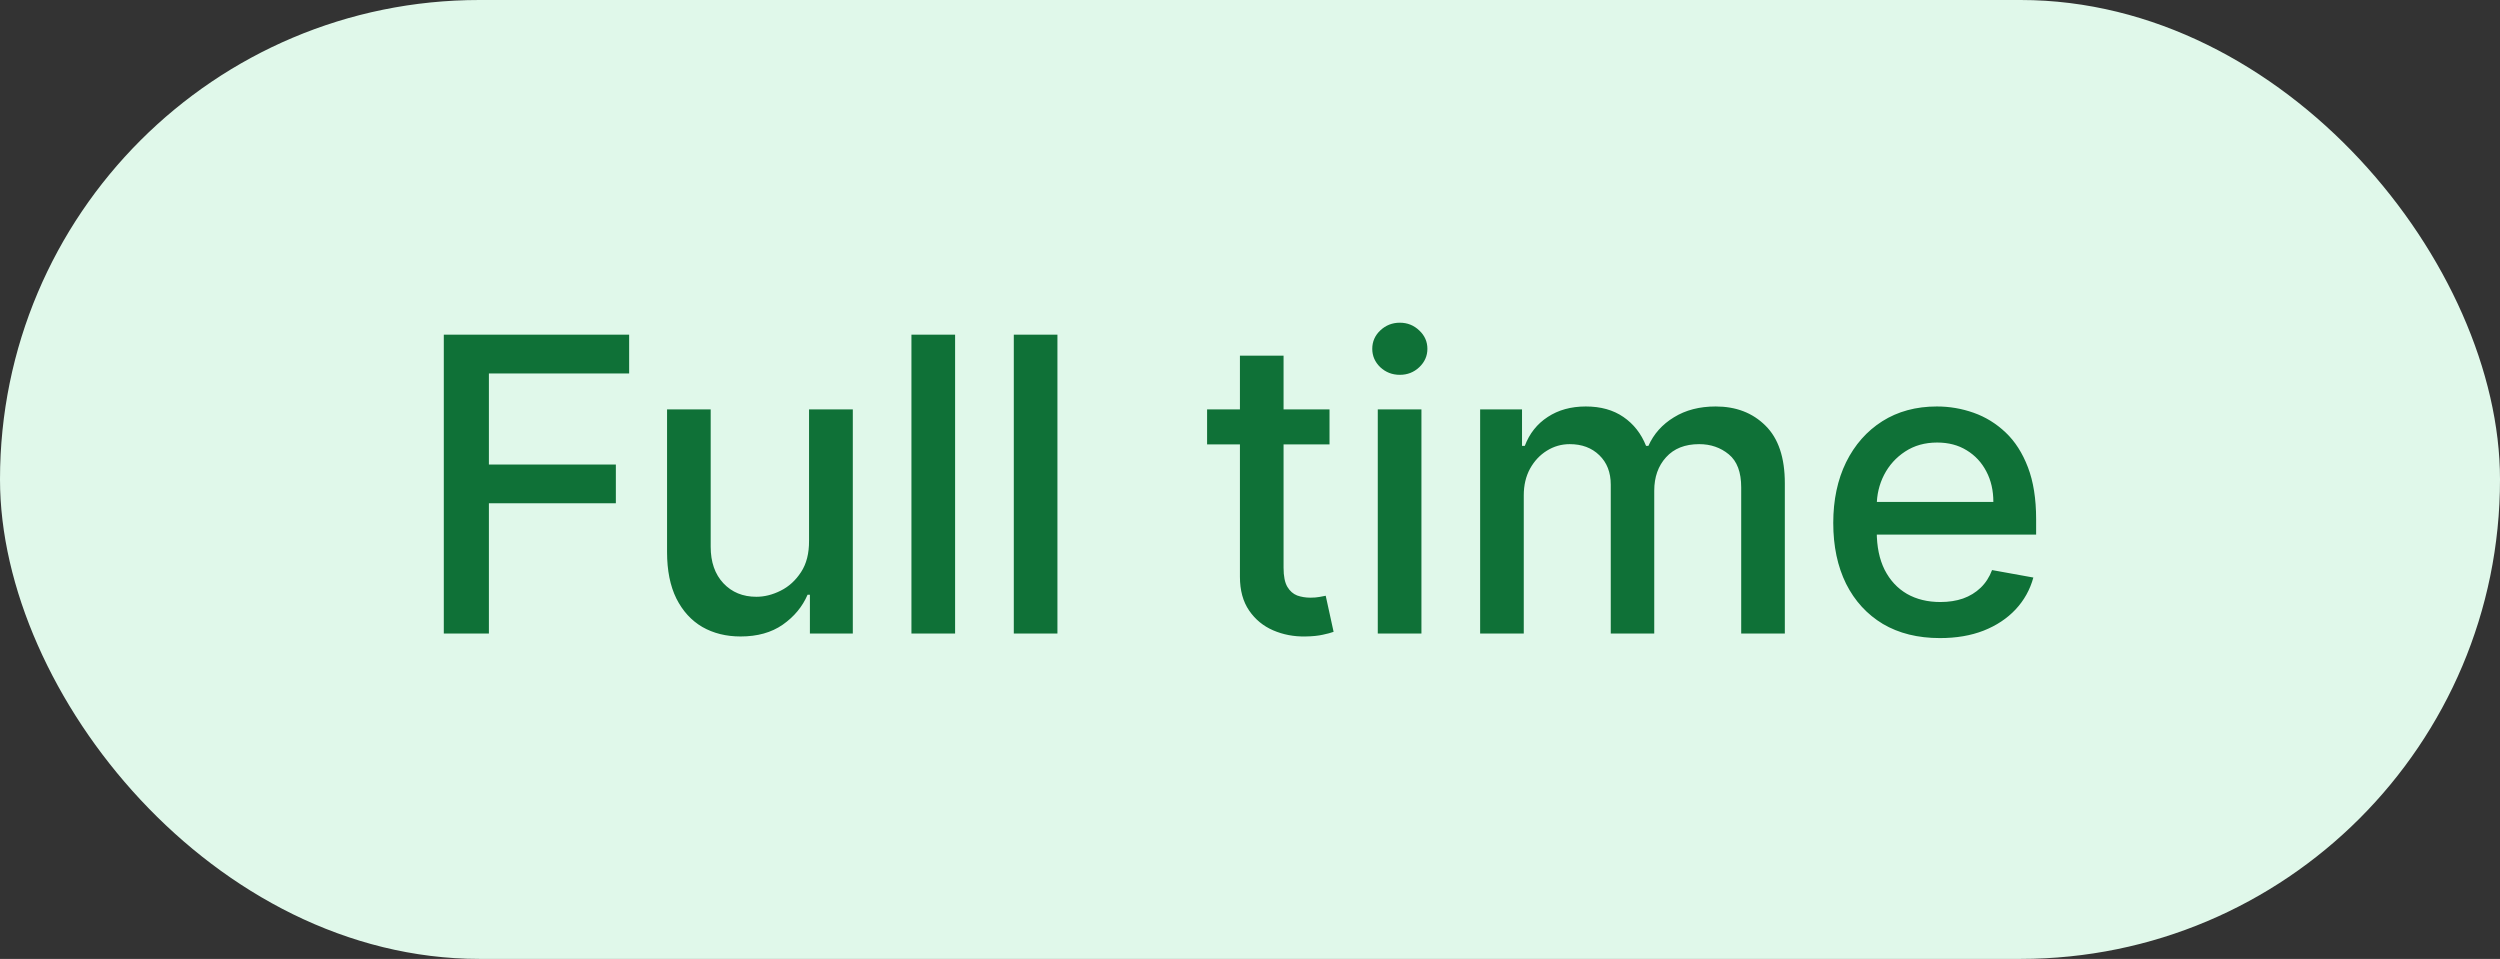 <svg width="73" height="28" viewBox="0 0 73 28" fill="none" xmlns="http://www.w3.org/2000/svg">
<rect x="0" y="0" width="73" height="28" fill="#333333" stroke="none"/>
<rect width="73" height="28" rx="14" fill="#E0F8EA"/>
<path d="M12.959 18.5V9.773H18.371V10.906H14.276V13.565H17.983V14.695H14.276V18.5H12.959ZM23.624 15.786V11.954H24.902V18.5H23.649V17.366H23.581C23.431 17.716 23.189 18.007 22.857 18.24C22.527 18.47 22.117 18.585 21.625 18.585C21.205 18.585 20.833 18.493 20.509 18.308C20.188 18.121 19.935 17.844 19.75 17.477C19.569 17.111 19.478 16.658 19.478 16.118V11.954H20.752V15.964C20.752 16.41 20.875 16.766 21.122 17.03C21.37 17.294 21.691 17.426 22.086 17.426C22.324 17.426 22.561 17.366 22.797 17.247C23.036 17.128 23.233 16.947 23.39 16.706C23.549 16.465 23.627 16.158 23.624 15.786ZM27.889 9.773V18.5H26.614V9.773H27.889ZM30.877 9.773V18.5H29.603V9.773H30.877ZM38.822 11.954V12.977H35.247V11.954H38.822ZM36.206 10.386H37.48V16.578C37.48 16.825 37.517 17.011 37.591 17.136C37.664 17.259 37.76 17.342 37.876 17.388C37.995 17.43 38.125 17.452 38.264 17.452C38.366 17.452 38.456 17.445 38.532 17.43C38.609 17.416 38.669 17.405 38.711 17.396L38.941 18.449C38.867 18.477 38.762 18.506 38.626 18.534C38.49 18.565 38.319 18.582 38.115 18.585C37.779 18.591 37.467 18.531 37.177 18.406C36.887 18.281 36.653 18.088 36.474 17.827C36.295 17.565 36.206 17.237 36.206 16.842V10.386ZM40.231 18.5V11.954H41.506V18.5H40.231ZM40.875 10.945C40.653 10.945 40.463 10.871 40.304 10.723C40.148 10.572 40.07 10.393 40.07 10.186C40.07 9.976 40.148 9.797 40.304 9.649C40.463 9.499 40.653 9.423 40.875 9.423C41.097 9.423 41.285 9.499 41.442 9.649C41.601 9.797 41.68 9.976 41.68 10.186C41.68 10.393 41.601 10.572 41.442 10.723C41.285 10.871 41.097 10.945 40.875 10.945ZM43.22 18.5V11.954H44.443V13.02H44.524C44.66 12.659 44.883 12.378 45.193 12.176C45.502 11.972 45.873 11.869 46.305 11.869C46.742 11.869 47.109 11.972 47.404 12.176C47.703 12.381 47.923 12.662 48.065 13.02H48.133C48.289 12.671 48.538 12.392 48.879 12.185C49.22 11.974 49.626 11.869 50.098 11.869C50.691 11.869 51.176 12.055 51.551 12.428C51.929 12.8 52.117 13.361 52.117 14.111V18.5H50.843V14.23C50.843 13.787 50.723 13.466 50.481 13.267C50.24 13.068 49.951 12.969 49.616 12.969C49.201 12.969 48.879 13.097 48.649 13.352C48.419 13.605 48.304 13.93 48.304 14.328V18.5H47.034V14.149C47.034 13.794 46.923 13.508 46.701 13.293C46.48 13.077 46.191 12.969 45.836 12.969C45.595 12.969 45.372 13.033 45.167 13.161C44.966 13.286 44.802 13.46 44.677 13.685C44.555 13.909 44.494 14.169 44.494 14.464V18.5H43.22ZM56.646 18.632C56.001 18.632 55.446 18.494 54.98 18.219C54.517 17.94 54.159 17.55 53.906 17.047C53.656 16.541 53.531 15.949 53.531 15.27C53.531 14.599 53.656 14.008 53.906 13.497C54.159 12.986 54.511 12.587 54.963 12.3C55.418 12.013 55.949 11.869 56.557 11.869C56.926 11.869 57.284 11.93 57.631 12.053C57.977 12.175 58.288 12.367 58.564 12.628C58.84 12.889 59.057 13.229 59.216 13.646C59.375 14.061 59.455 14.565 59.455 15.159V15.611H54.251V14.656H58.206C58.206 14.321 58.138 14.024 58.001 13.766C57.865 13.504 57.673 13.298 57.426 13.148C57.182 12.997 56.895 12.922 56.565 12.922C56.207 12.922 55.895 13.01 55.628 13.186C55.364 13.359 55.159 13.587 55.014 13.868C54.872 14.146 54.801 14.449 54.801 14.776V15.521C54.801 15.959 54.878 16.331 55.031 16.638C55.188 16.945 55.405 17.179 55.683 17.341C55.962 17.5 56.287 17.579 56.659 17.579C56.901 17.579 57.121 17.546 57.32 17.477C57.519 17.406 57.69 17.301 57.835 17.162C57.98 17.023 58.091 16.851 58.168 16.646L59.374 16.864C59.277 17.219 59.104 17.53 58.854 17.797C58.606 18.061 58.295 18.267 57.92 18.415C57.548 18.56 57.124 18.632 56.646 18.632Z" fill="#0F7137"/>
</svg>

